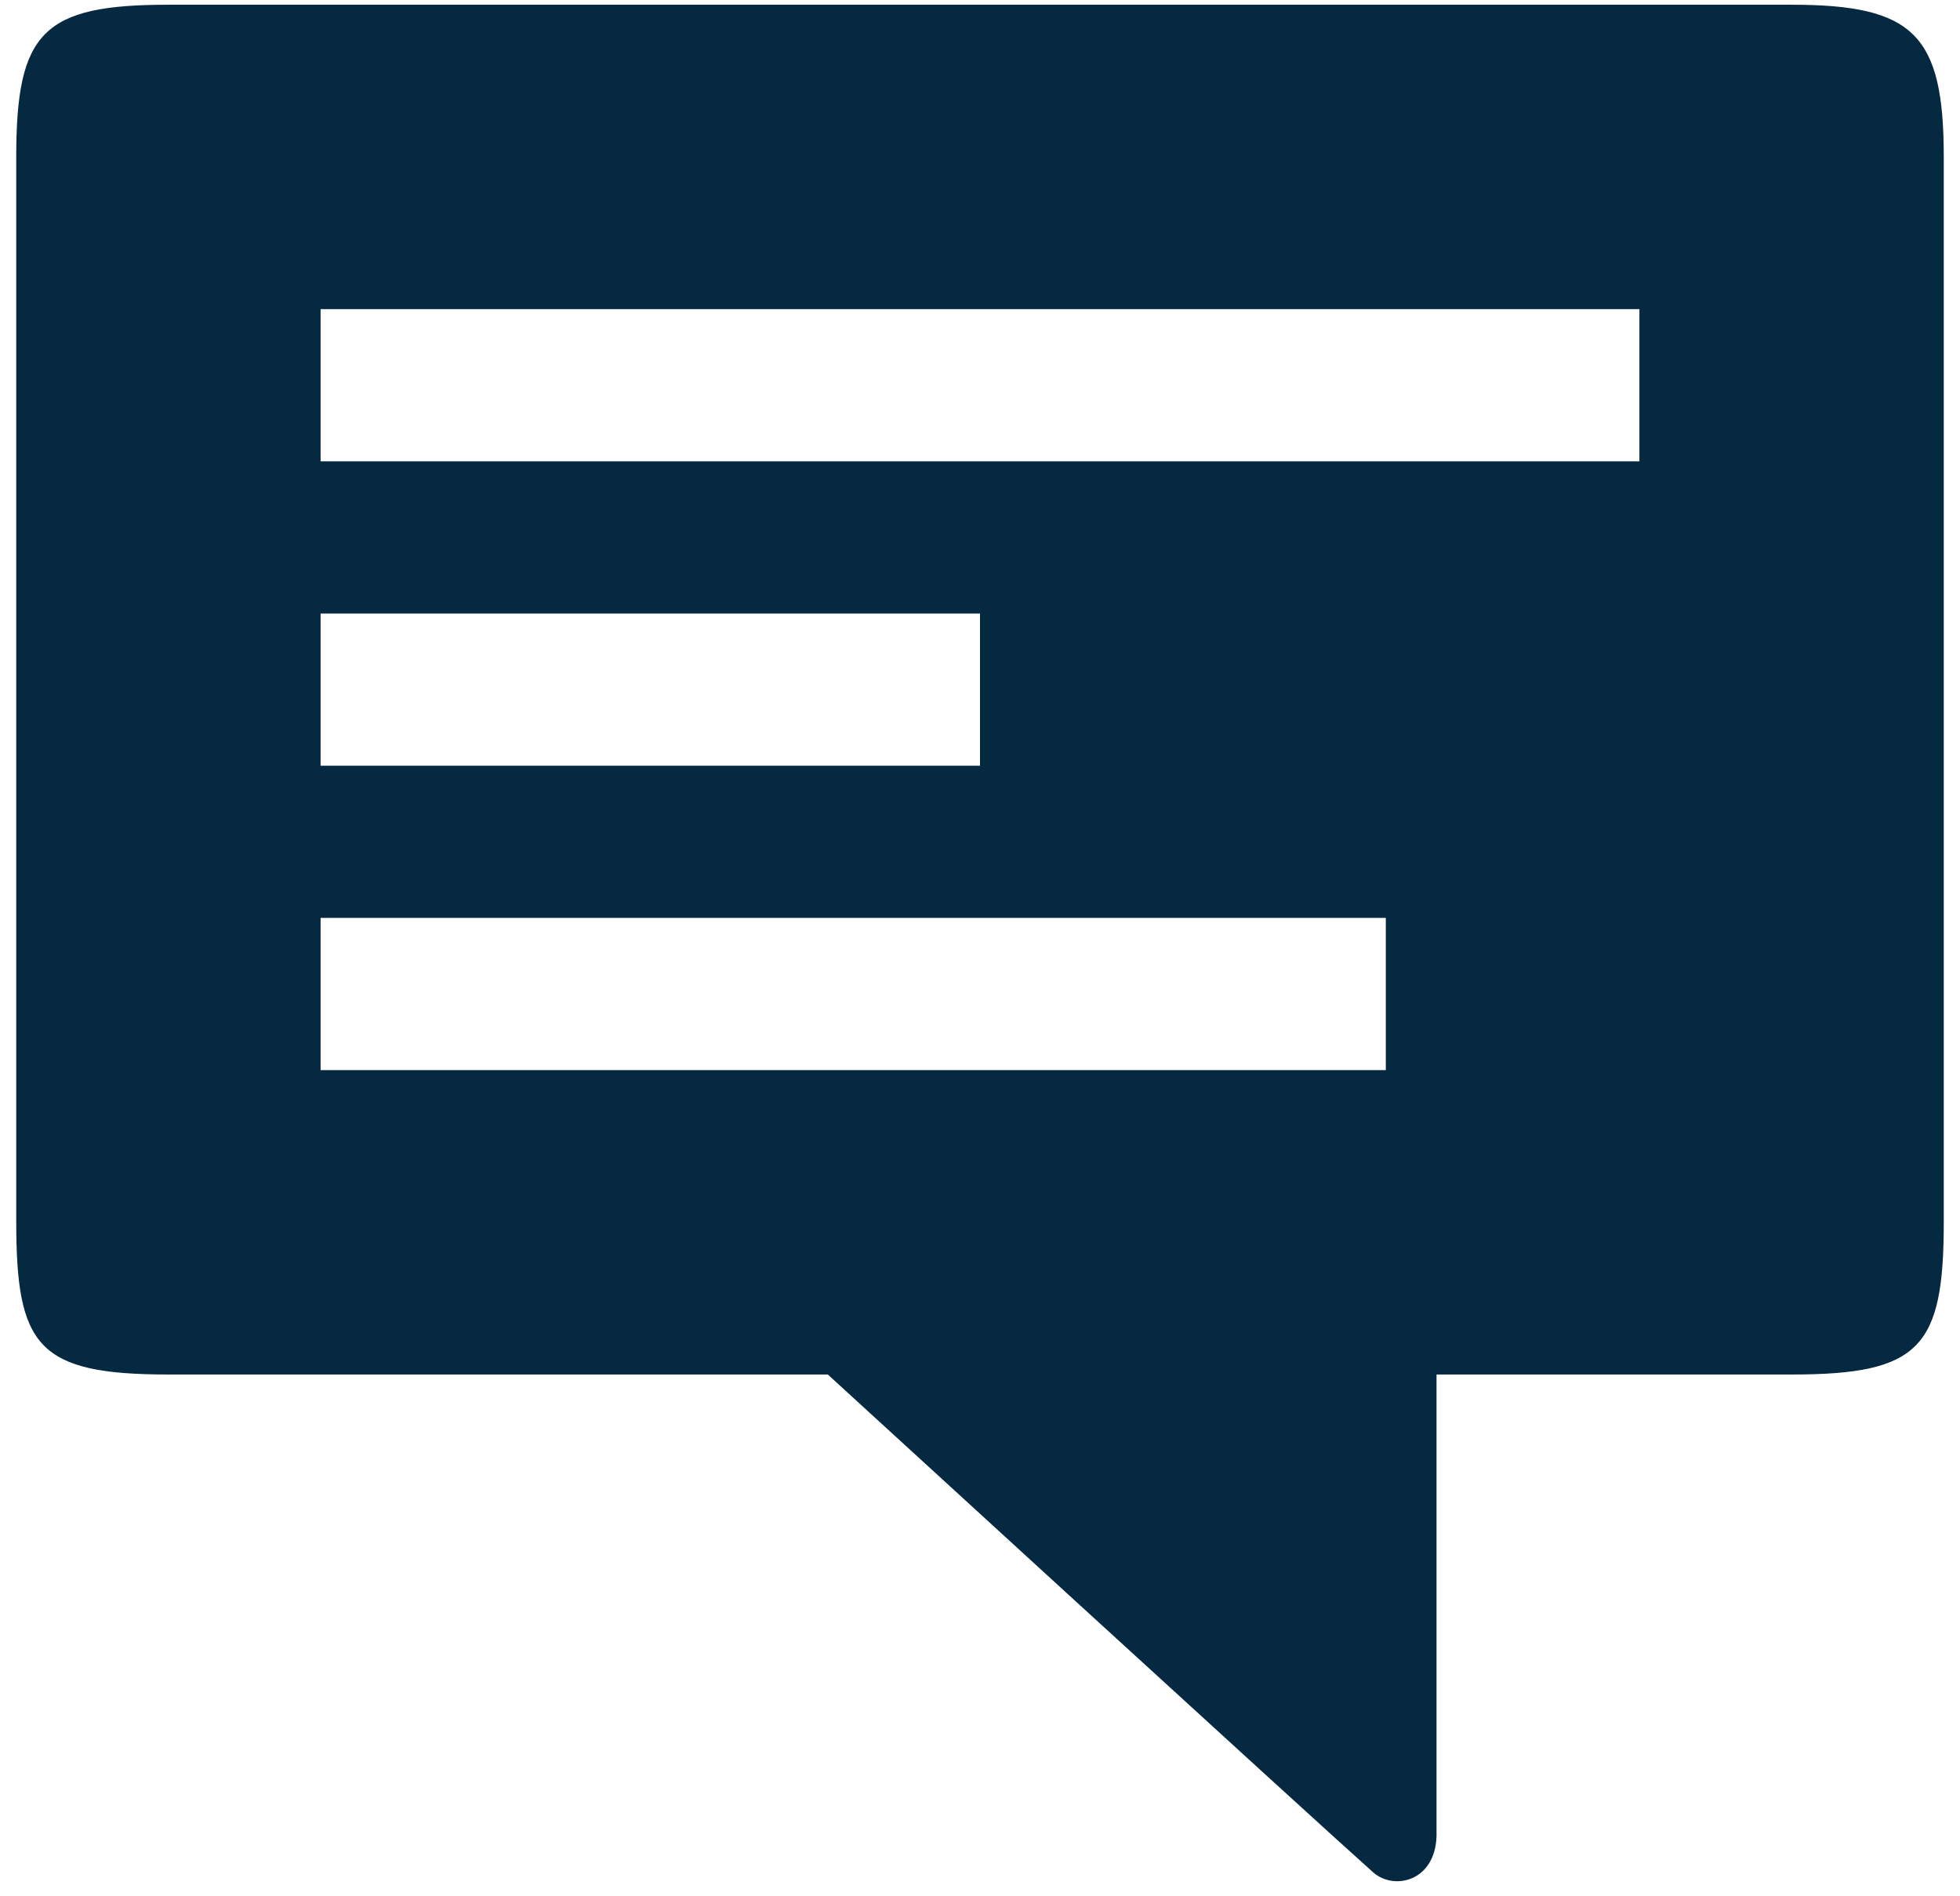 <svg width="92" height="89" viewBox="0 0 92 89" fill="none" xmlns="http://www.w3.org/2000/svg">
<path d="M67.429 64.508H84.095C90.117 64.508 91.238 63.248 91.238 57.365V7.365C91.238 1.627 89.833 0.222 84.095 0.222H7.905C2.024 0.222 0.762 1.484 0.762 7.365V57.296C0.762 63.175 1.738 64.508 7.905 64.508H38.857C38.857 64.508 61.624 85.356 64.452 87.87C65.457 88.763 67.502 88.279 67.429 85.936V64.508ZM15.048 43.079H65.048V50.222H15.048V43.079ZM15.048 28.794H46V35.937H15.048V28.794ZM15.048 14.508H76.952V21.651H15.048V14.508Z" fill="#052941"/>
</svg>

